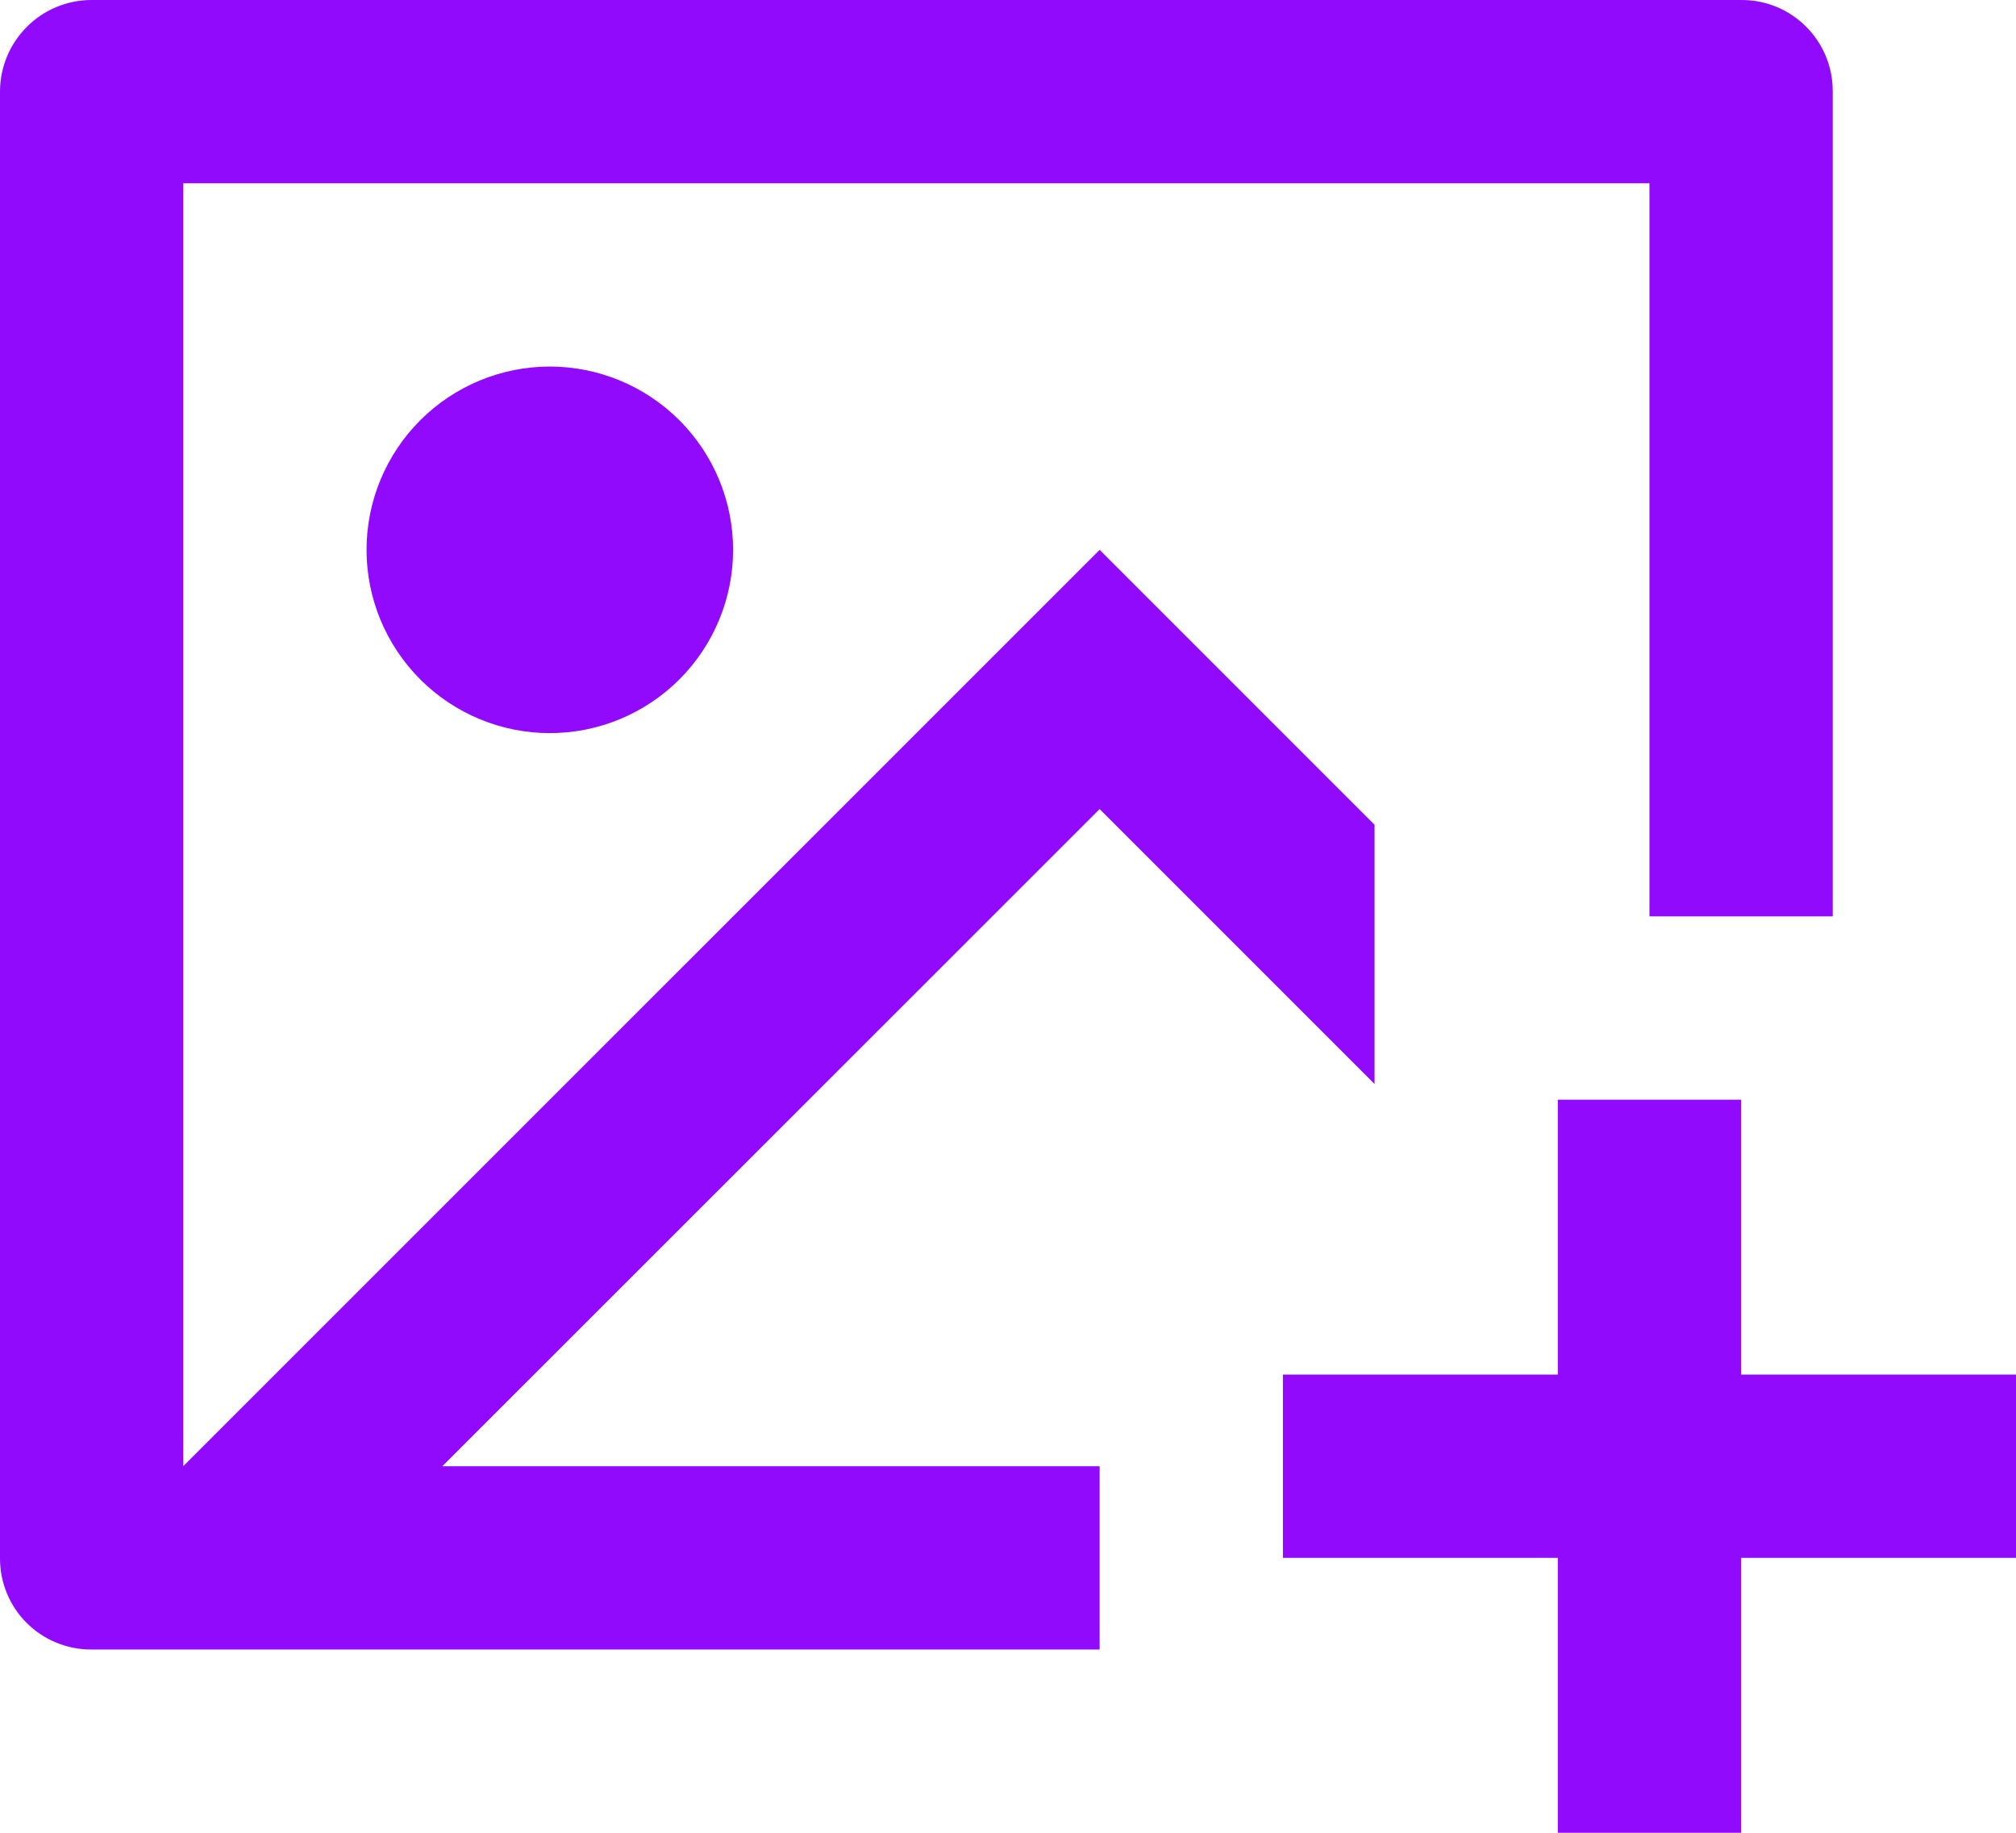 <svg width="22" height="20" viewBox="0 0 22 20" fill="none" xmlns="http://www.w3.org/2000/svg">
<path d="M19 12V15H22V17H19V20H17V17H14V15H17V12H19ZM19.008 0C19.556 0 20 0.445 20 0.993V10H18V2H2V15.999L12 6L15 9V11.829L12 8.829L4.827 16H12V18H0.992C0.729 18 0.476 17.895 0.29 17.709C0.104 17.523 -1.33455e-07 17.27 0 17.007V0.993C0.002 0.73 0.107 0.479 0.293 0.293C0.478 0.107 0.729 0.002 0.992 0H19.008ZM6 4C6.53 4 7.039 4.211 7.414 4.586C7.789 4.961 8 5.47 8 6C8 6.53 7.789 7.039 7.414 7.414C7.039 7.789 6.53 8 6 8C5.47 8 4.961 7.789 4.586 7.414C4.211 7.039 4 6.53 4 6C4 5.47 4.211 4.961 4.586 4.586C4.961 4.211 5.47 4 6 4Z" fill="#910AFB"/>
</svg>

